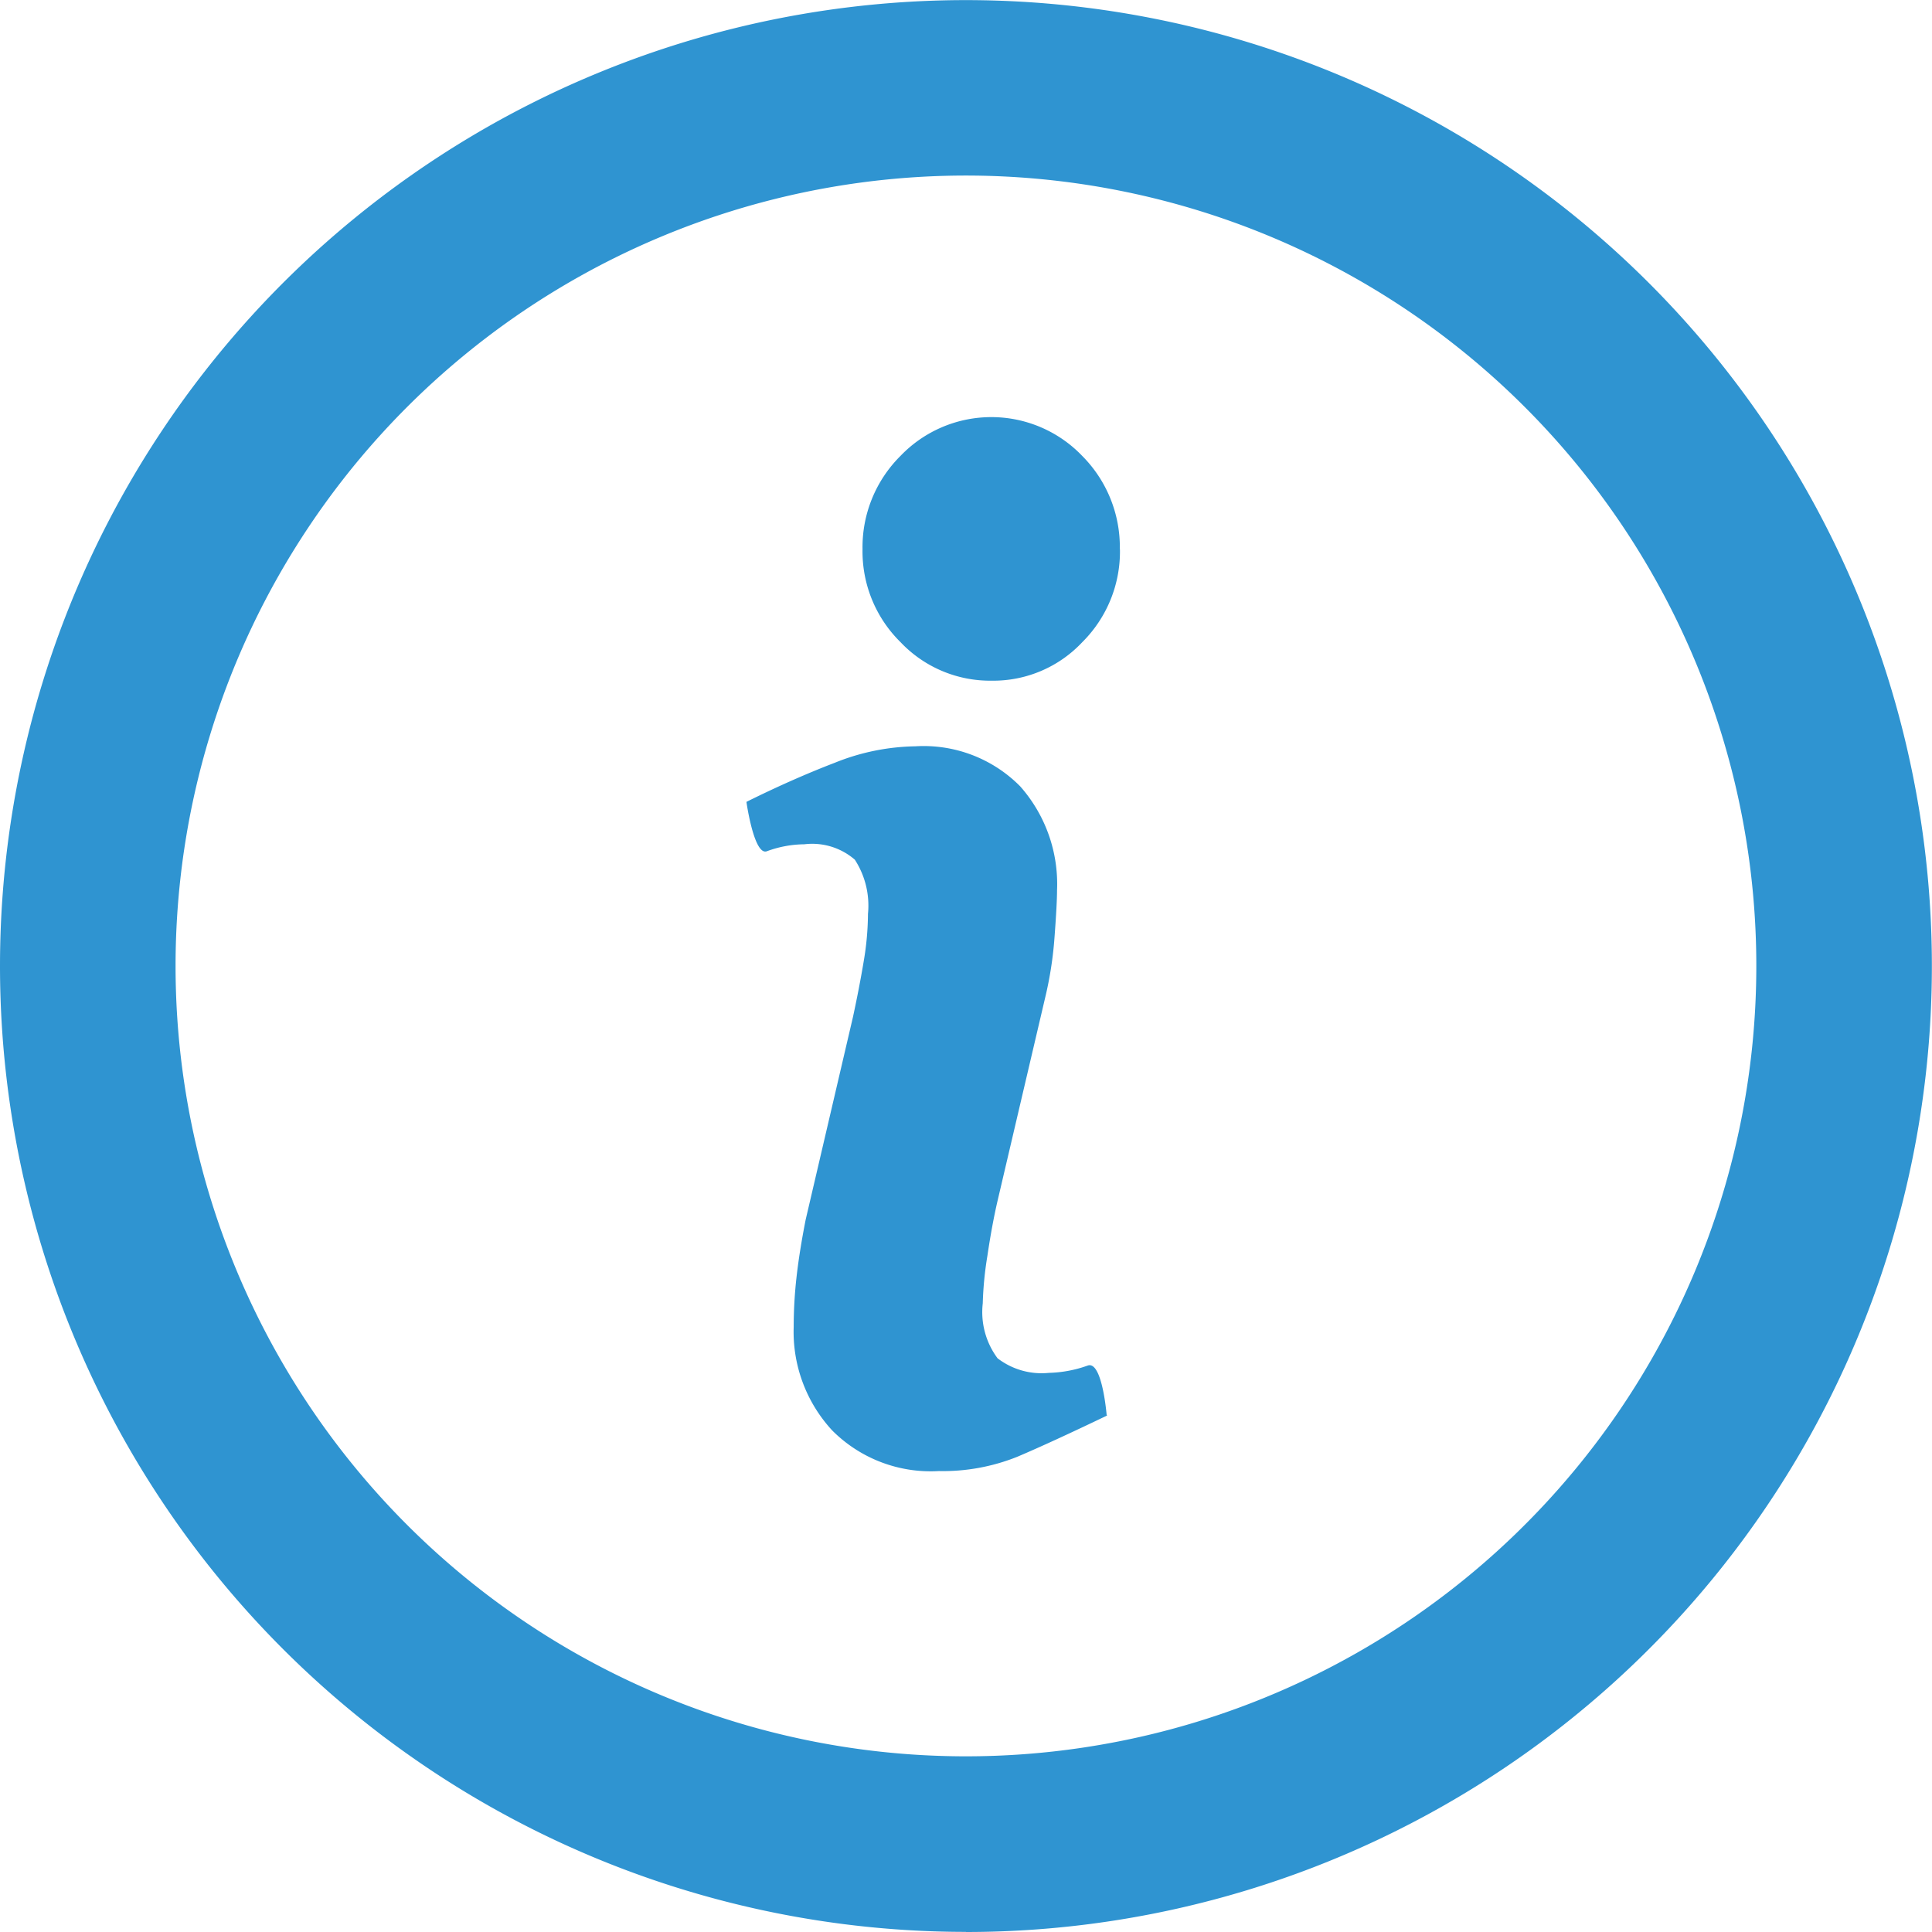 <svg xmlns="http://www.w3.org/2000/svg" width="16.309" height="16.309" viewBox="0 0 16.309 16.309">
  <g id="noun_Info_356153" transform="translate(-6 -6)">
    <g id="Group_196" data-name="Group 196" transform="translate(6 6)">
      <g id="Group_195" data-name="Group 195">
        <path id="Path_1406" data-name="Path 1406" d="M14.154,22.309A8.154,8.154,0,1,0,6,14.154a8.154,8.154,0,0,0,8.154,8.154Zm0-1.483a6.672,6.672,0,1,0-6.672-6.672,6.672,6.672,0,0,0,6.672,6.672Zm1.3-10.19a1.078,1.078,0,0,1-.318.785,1.03,1.03,0,0,1-.765.325,1.041,1.041,0,0,1-.769-.325,1.075,1.075,0,0,1-.321-.785,1.086,1.086,0,0,1,.321-.788,1.062,1.062,0,0,1,1.533,0,1.09,1.09,0,0,1,.318.788Zm-.106,7.312q-.477.229-.762.35a1.686,1.686,0,0,1-.661.12,1.173,1.173,0,0,1-.9-.343A1.226,1.226,0,0,1,12.7,17.2a3.737,3.737,0,0,1,.024-.42q.024-.214.077-.484l.4-1.714q.053-.246.09-.467a2.449,2.449,0,0,0,.036-.4.713.713,0,0,0-.111-.458.549.549,0,0,0-.426-.13.935.935,0,0,0-.317.059c-.108.039-.172-.417-.172-.417q.391-.194.748-.331a1.884,1.884,0,0,1,.677-.138,1.145,1.145,0,0,1,.886.338,1.244,1.244,0,0,1,.311.877q0,.112-.021.393a3.149,3.149,0,0,1-.08.517l-.4,1.707q-.048.206-.087.47a2.933,2.933,0,0,0-.039.4.652.652,0,0,0,.125.464.61.61,0,0,0,.434.123,1.046,1.046,0,0,0,.328-.062c.122-.041.159.42.159.42Z" transform="translate(-6 -6)" fill="#2f94d1" fill-rule="evenodd"/>
      </g>
    </g>
  </g>
</svg>
